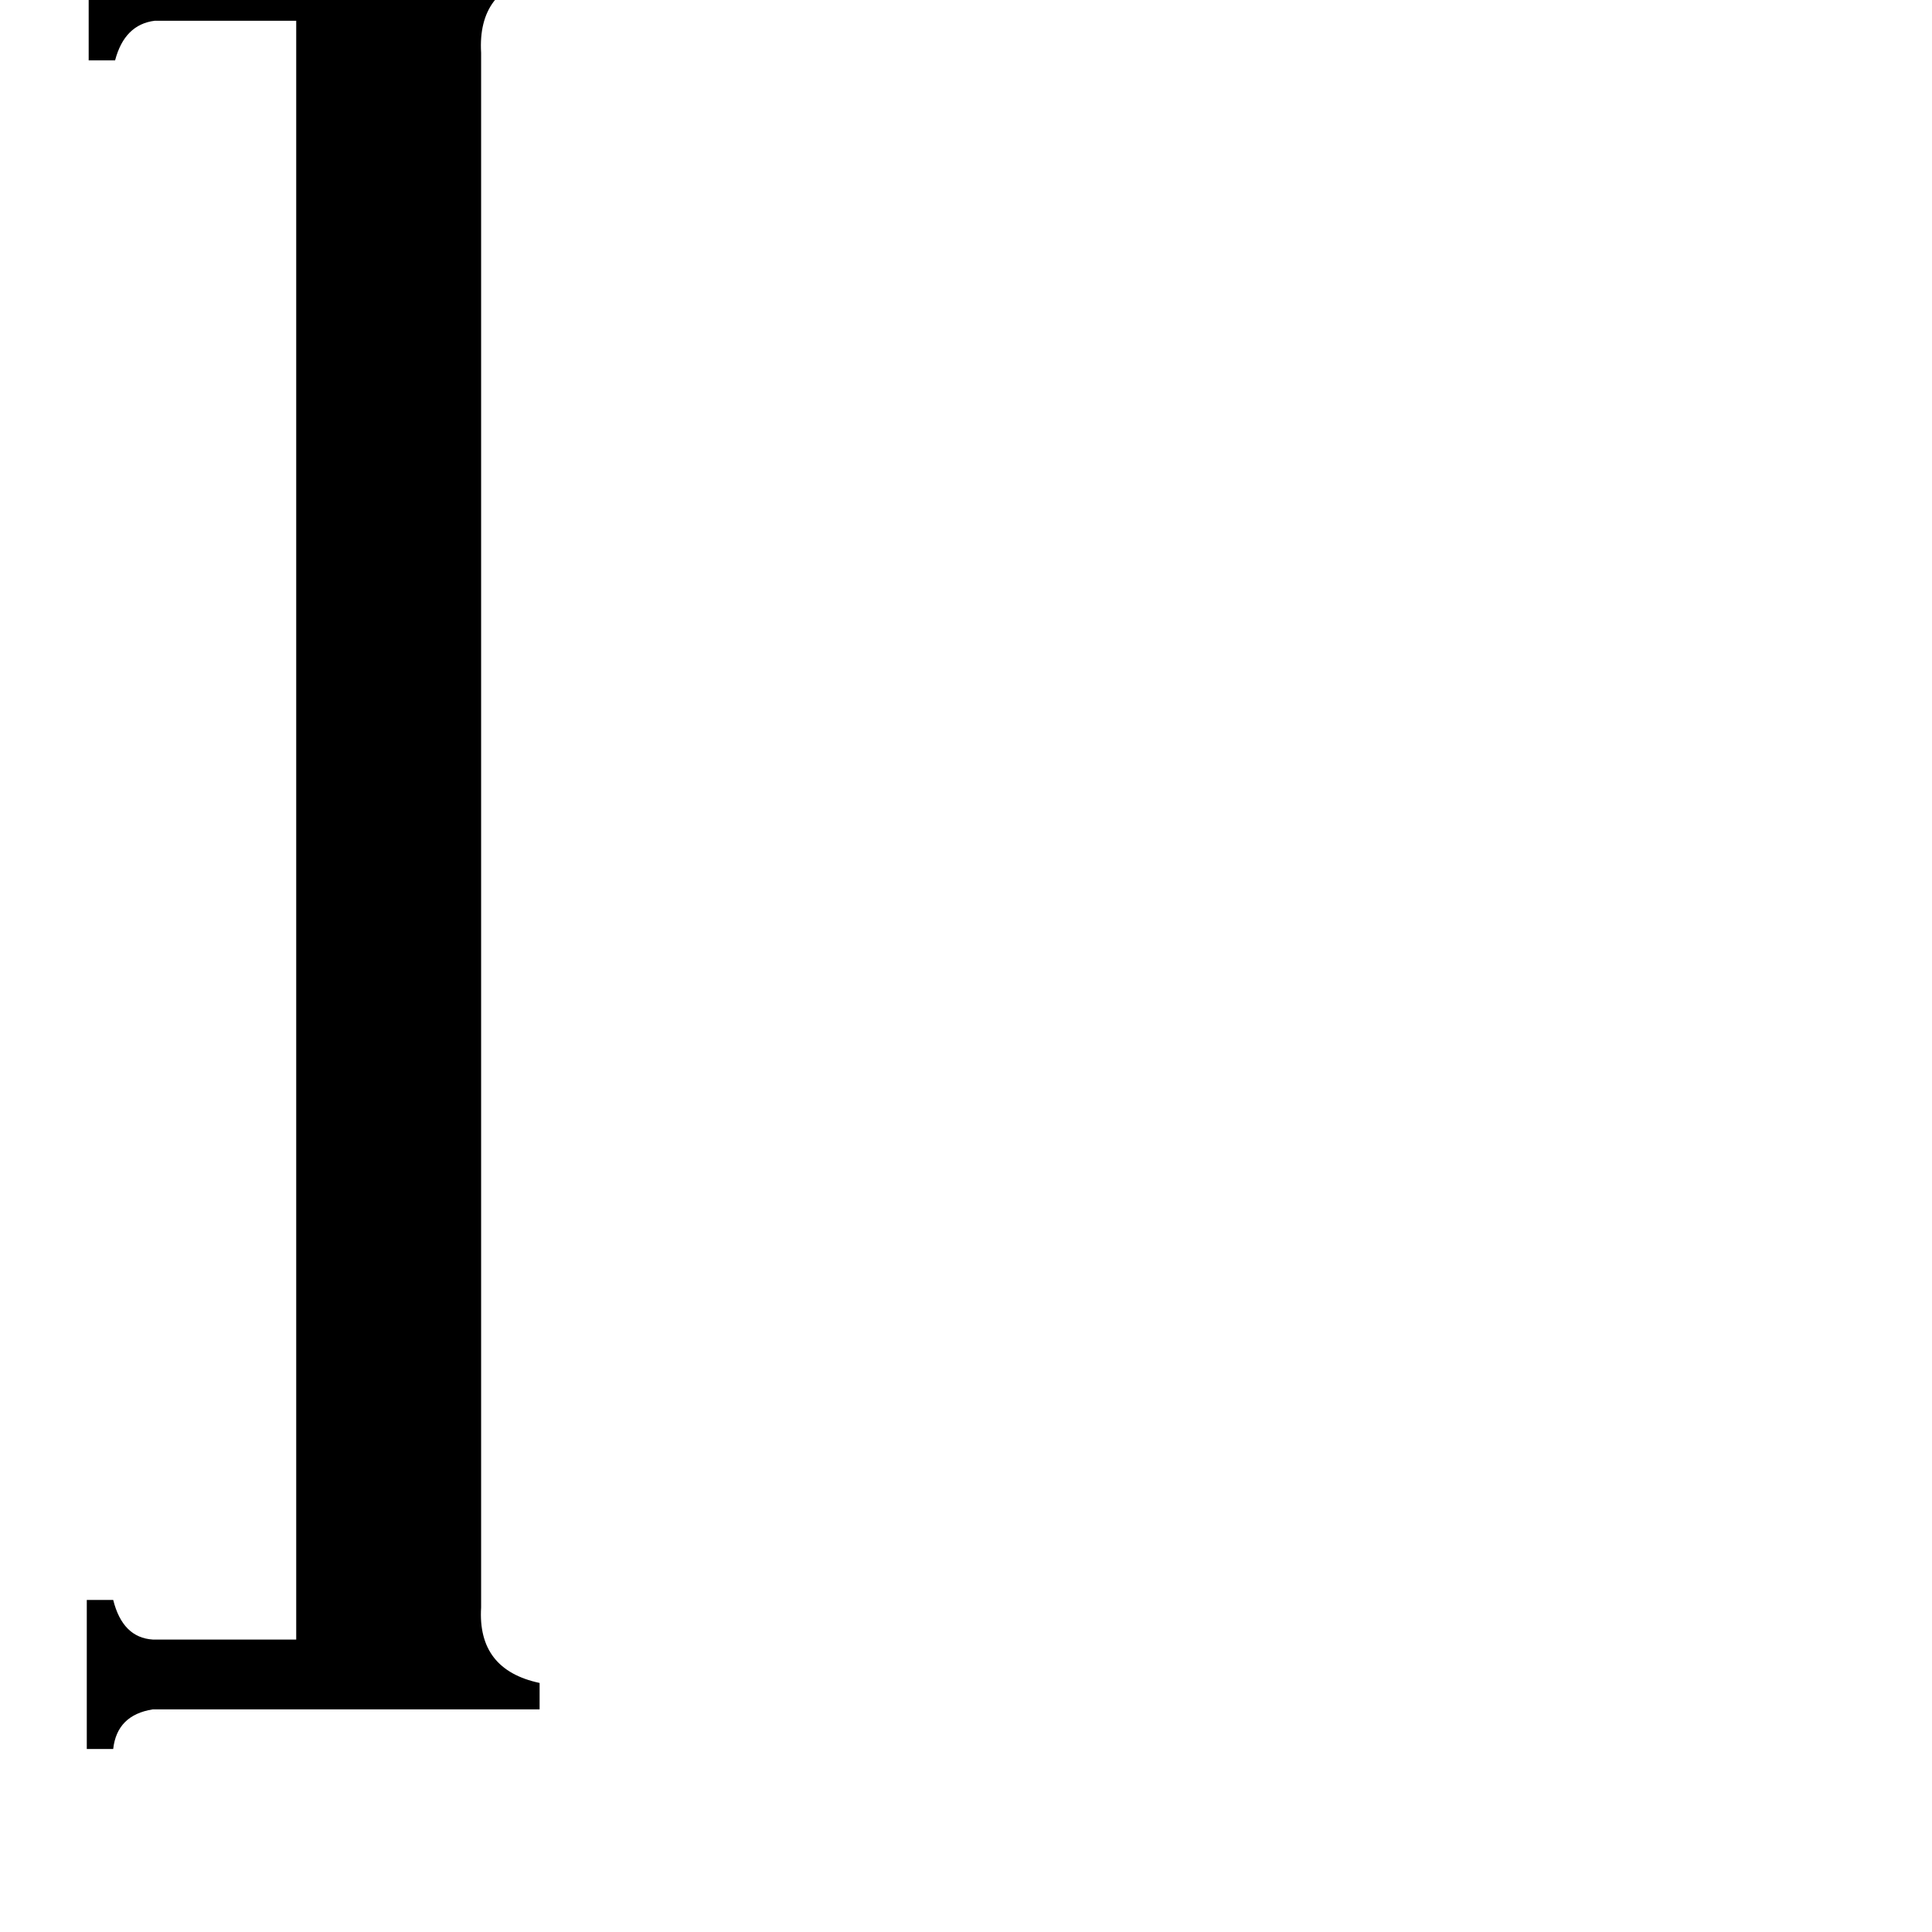 <svg xmlns="http://www.w3.org/2000/svg" viewBox="0 -800 1024 1024">
	<path fill="#000000" d="M157 -789H82Q66 -787 61 -768H47V-846H61Q63 -828 82 -825H286V-813Q253 -806 255 -772V52Q253 85 286 92V106H81Q62 109 60 127H46V48H60Q65 68 81 69H157Z"/>
</svg>